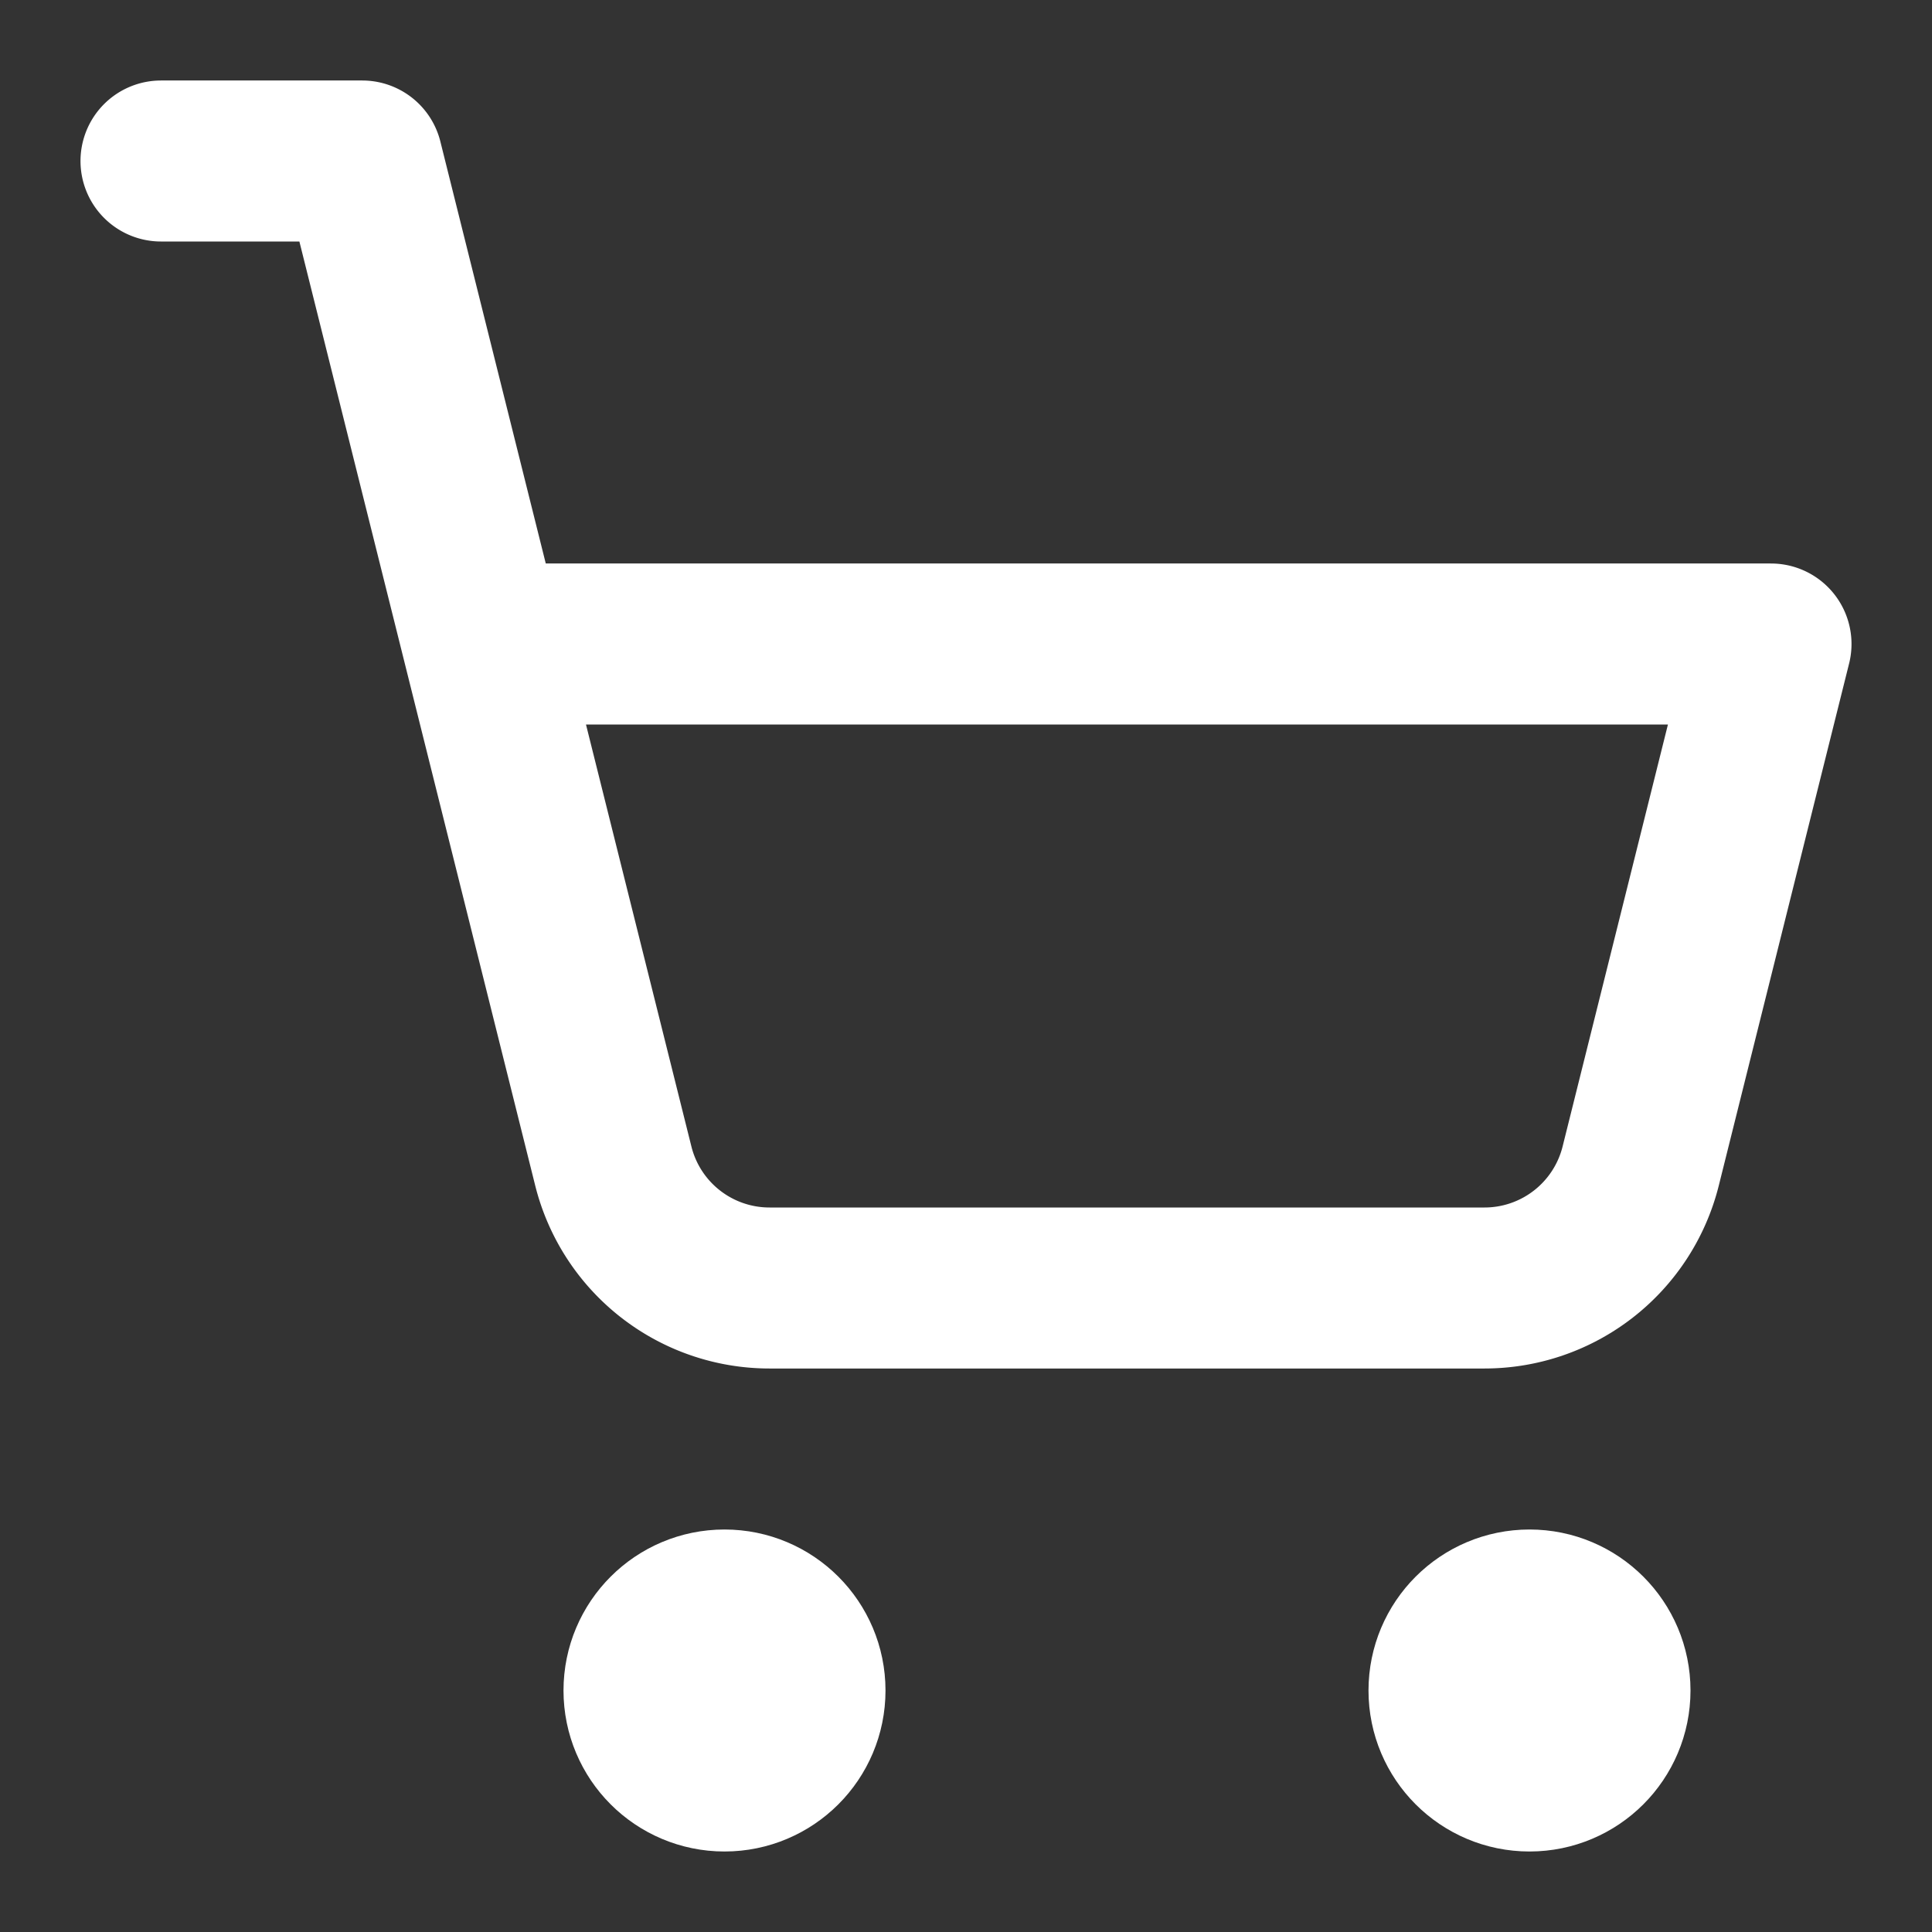<svg xmlns="http://www.w3.org/2000/svg" width="24" height="24" viewBox="0 0 24 24" fill="none" stroke="#ffffff" stroke-width="2" stroke-linecap="round" stroke-linejoin="round">
  <rect x="0" y="0" width="24" height="24" fill="#333333" stroke="none"/>
  <circle cx="9" cy="21" r="1"></circle>
  <circle cx="19" cy="21" r="1"></circle>
  <path d="M2 2H4.5L7.62 14.49A2 2 0 0 0 9.56 16h8.88a2 2 0 0 0 1.94-1.51L22 8H6"></path>
</svg>